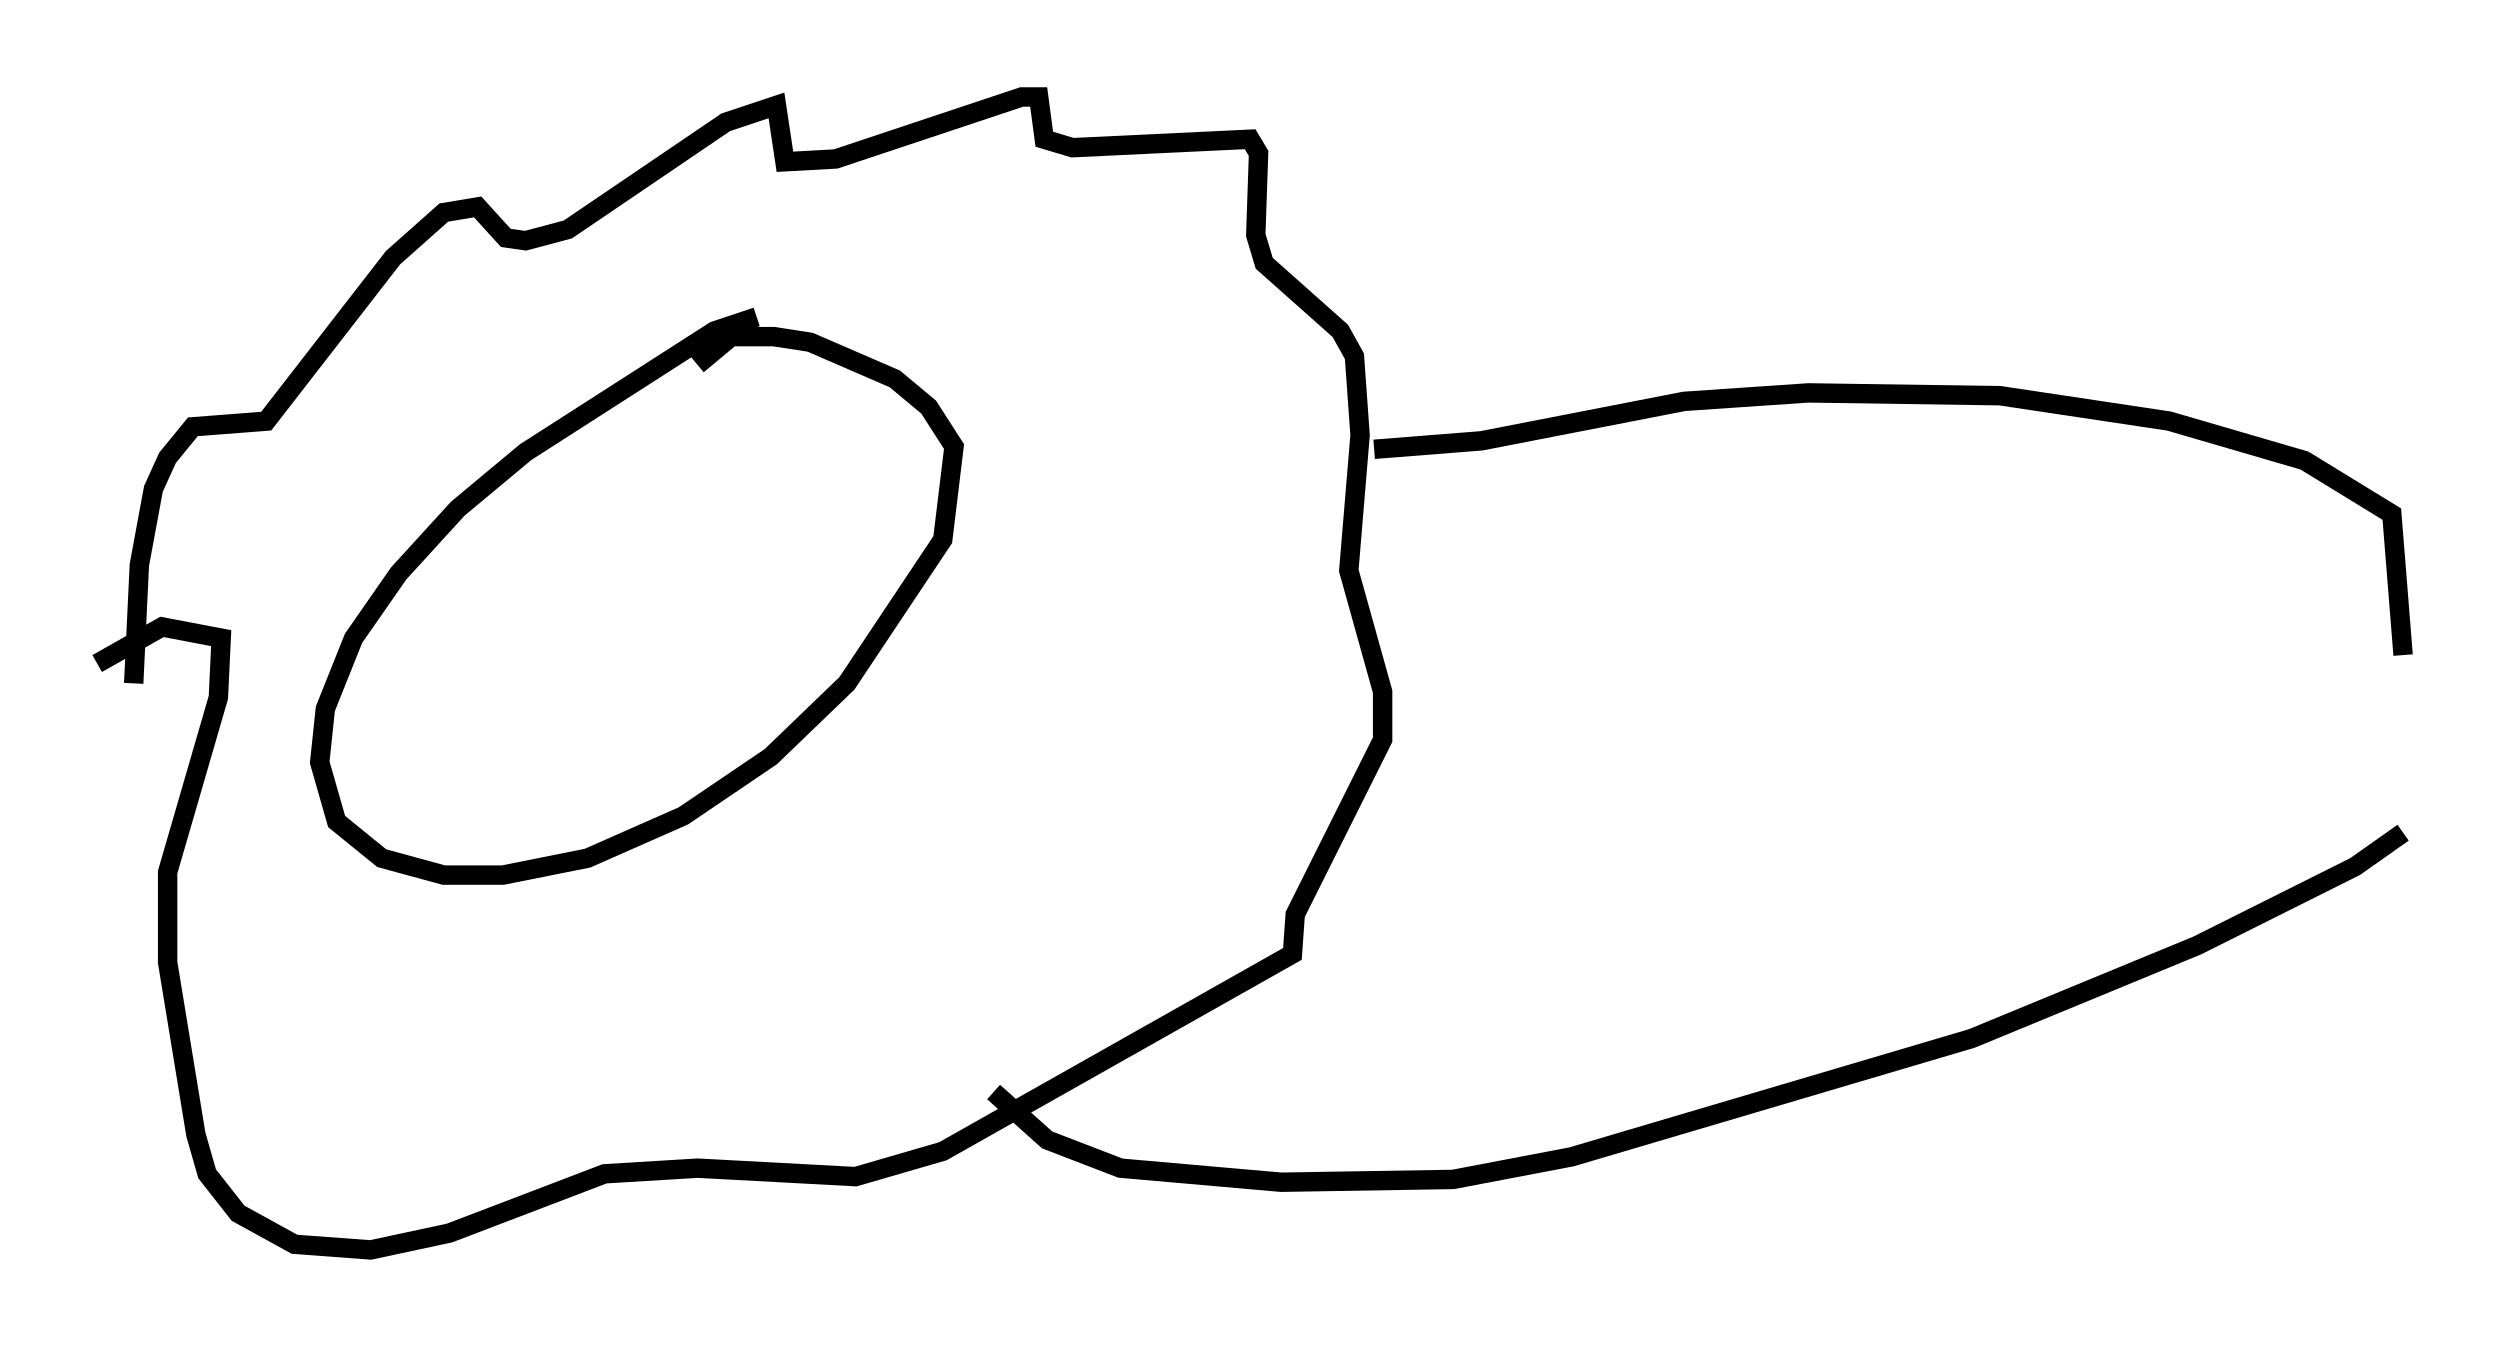 <?xml version="1.0" encoding="utf-8" ?>
<svg baseProfile="full" height="69.408" version="1.1" width="128.815" xmlns="http://www.w3.org/2000/svg" xmlns:ev="http://www.w3.org/2001/xml-events" xmlns:xlink="http://www.w3.org/1999/xlink"><defs /><rect fill="white" height="69.408" width="128.815" x="0" y="0" /><path d="M40.441, 16.911 m-1.453, -0.581 l-2.179, 0.726 -9.732, 6.246 l-3.486, 2.905 -3.05, 3.341 l-2.324, 3.341 -1.453, 3.631 l-0.291, 2.76 0.872, 3.05 l2.324, 1.888 3.196, 0.872 l3.05, 0.0 4.358, -0.872 l4.939, -2.179 4.503, -3.05 l3.922, -3.777 4.939, -7.408 l0.581, -4.793 -1.307, -2.034 l-1.743, -1.453 -4.358, -1.888 l-1.888, -0.291 -2.179, 0.0 l-1.743, 1.453 m-29.05, 16.413 l0.291, -6.101 0.726, -3.922 l0.726, -1.598 1.307, -1.598 l3.777, -0.291 6.536, -8.425 l2.615, -2.324 1.743, -0.291 l1.453, 1.598 1.017, 0.145 l2.179, -0.581 8.134, -5.52 l2.615, -0.872 0.436, 2.905 l2.615, -0.145 9.587, -3.196 l0.872, 0.0 0.291, 2.179 l1.453, 0.436 9.151, -0.436 l0.436, 0.726 -0.145, 4.212 l0.436, 1.453 3.922, 3.486 l0.726, 1.307 0.291, 4.067 l-0.581, 6.972 1.743, 6.246 l0.0, 2.469 -4.503, 9.006 l-0.145, 2.034 -18.011, 10.168 l-4.503, 1.307 -8.134, -0.436 l-4.793, 0.291 -7.989, 3.05 l-4.067, 0.872 -3.922, -0.291 l-2.905, -1.598 -1.598, -2.034 l-0.581, -2.034 -1.453, -8.86 l0.0, -4.648 2.615, -9.006 l0.145, -3.05 -3.05, -0.581 l-3.341, 1.888 m65.799, -11.039 l5.52, -0.436 10.458, -2.034 l6.391, -0.436 9.877, 0.145 l8.715, 1.307 6.972, 2.034 l4.503, 2.76 0.581, 7.263 m-72.626, 22.514 l2.76, 2.469 3.777, 1.453 l8.279, 0.726 8.86, -0.145 l6.101, -1.162 20.626, -6.101 l11.62, -4.793 8.134, -4.067 l2.469, -1.743 " fill="none" stroke="black" stroke-width="1" /></svg>